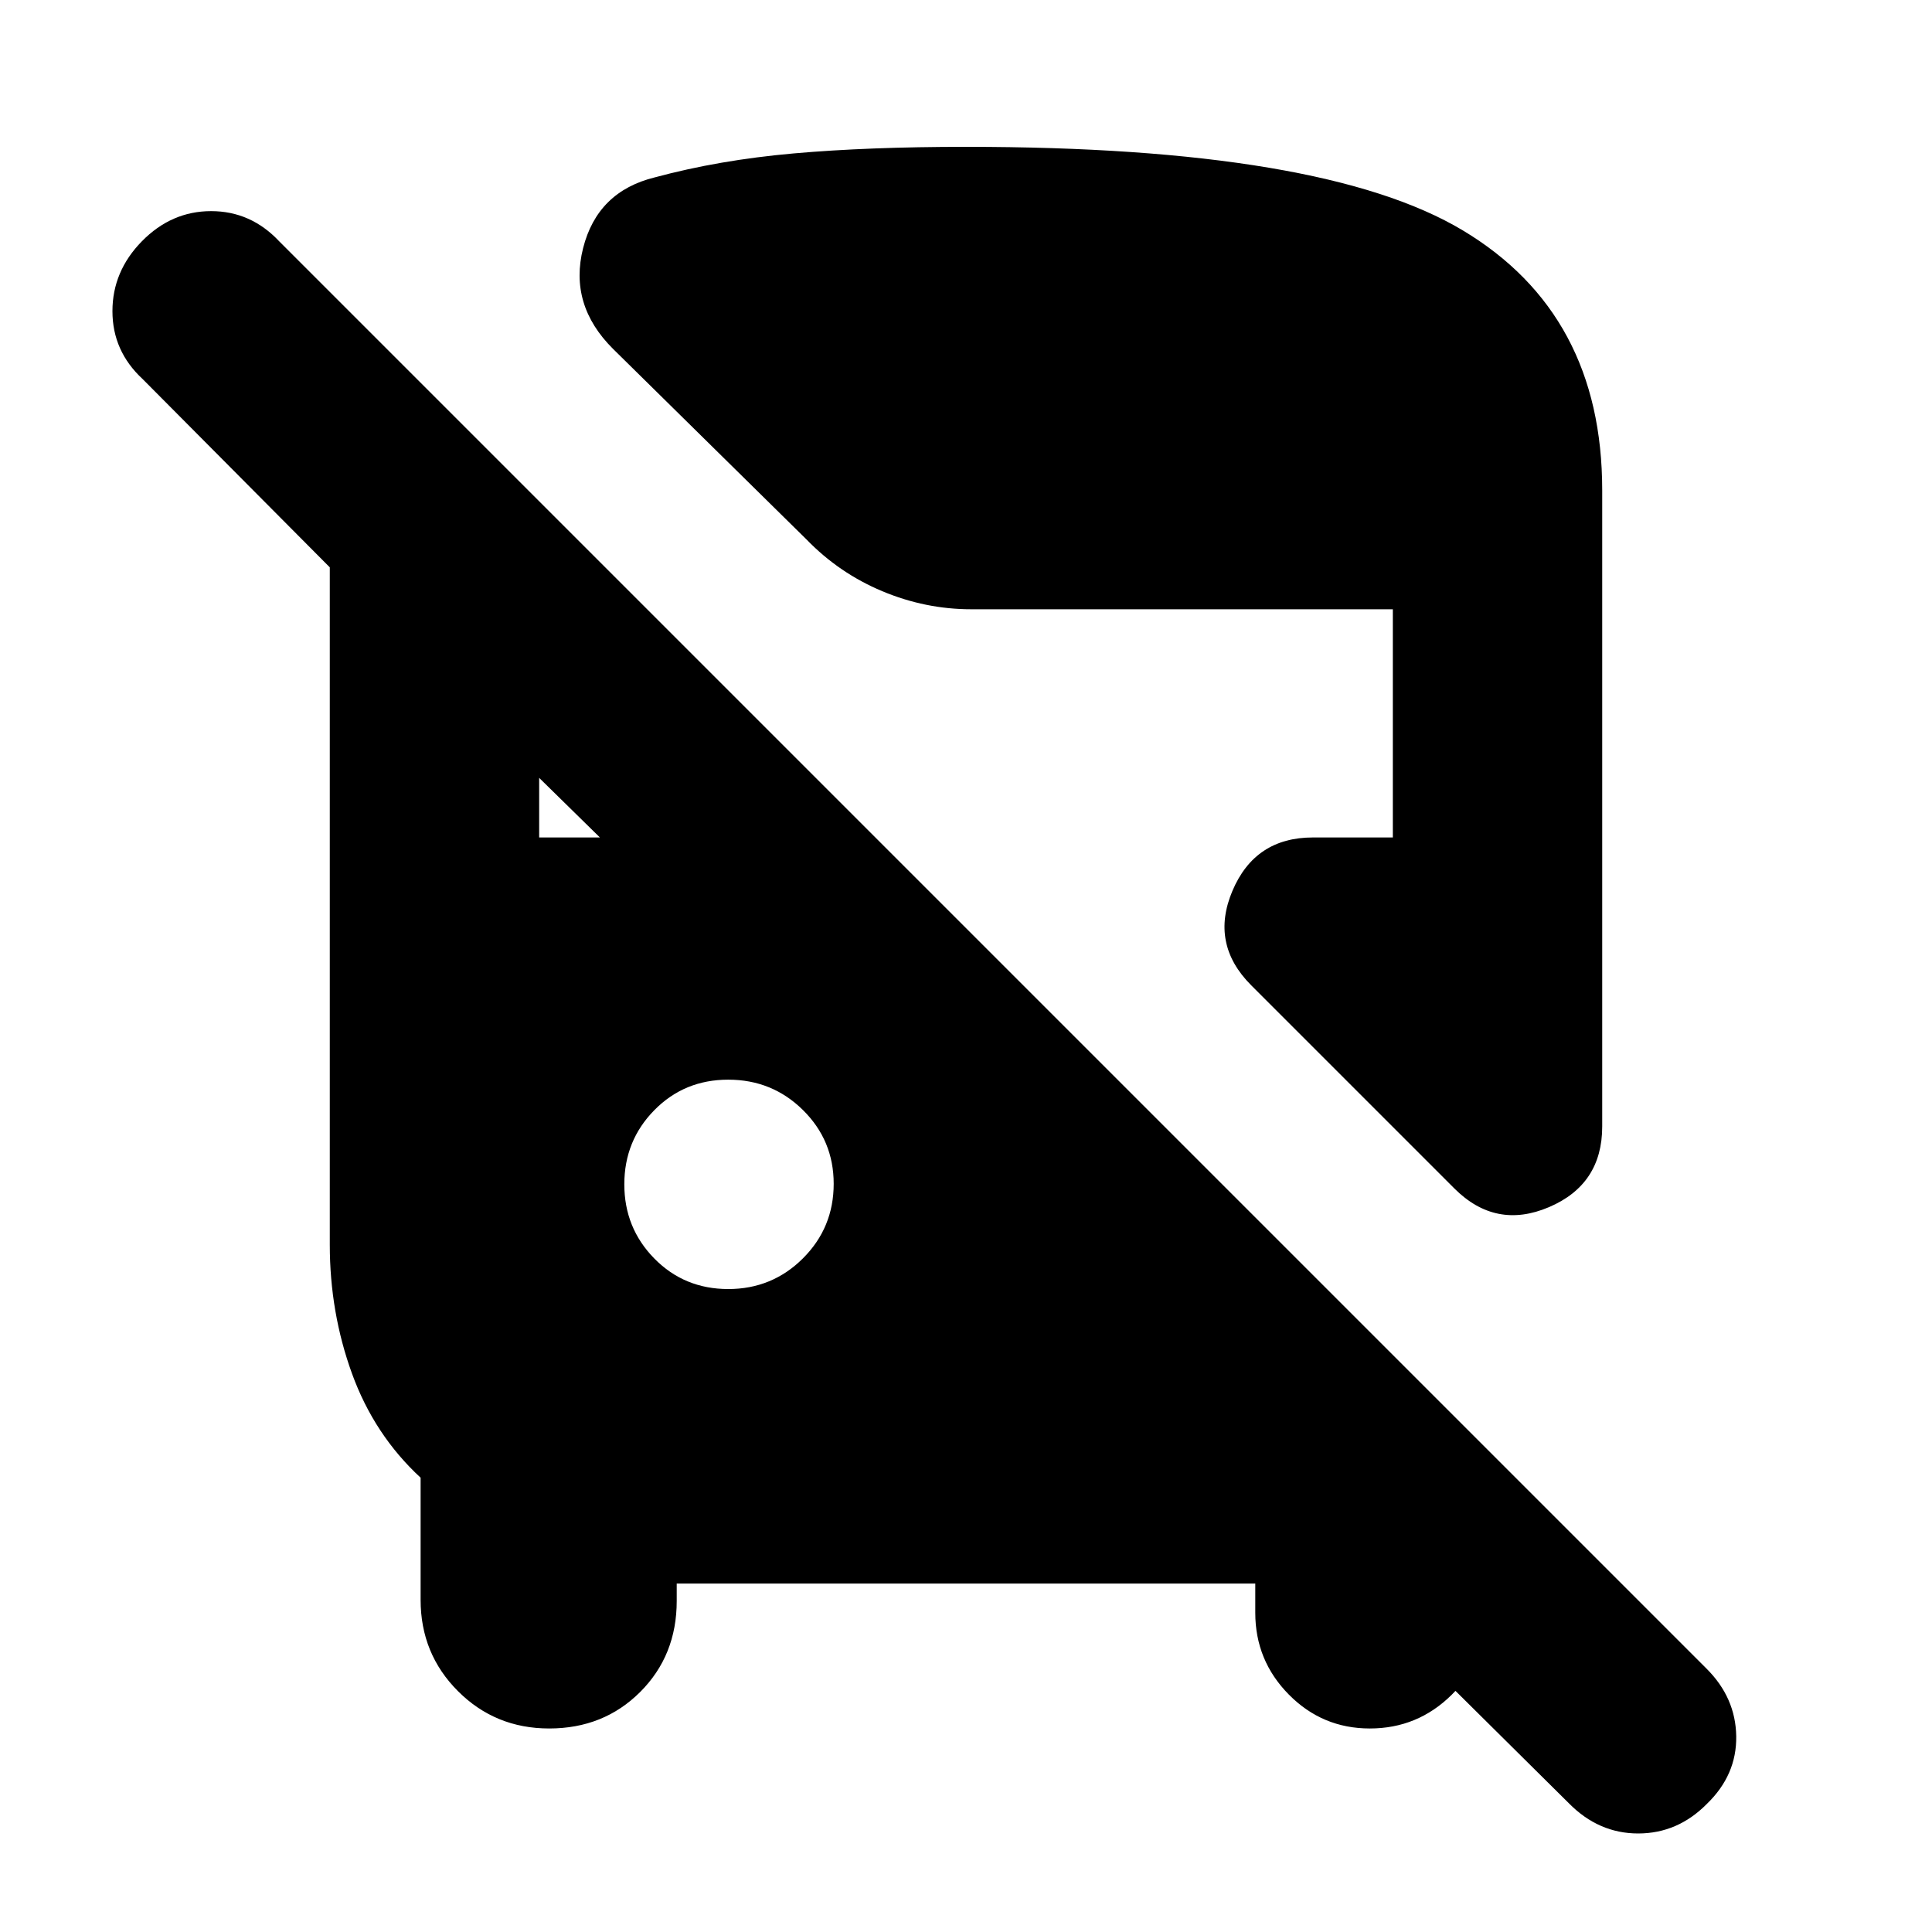 <svg xmlns="http://www.w3.org/2000/svg" height="20" viewBox="0 -960 960 960" width="20"><path d="M336.26-173.13v8.65q0 27.06-18.15 45.21-18.15 18.14-45.23 18.14-26.79 0-45.34-18.57Q209-138.26 209-165.04v-60.7q-23-21.24-34.07-51.66-11.06-30.43-11.06-64.12v-336.57l-93-93.56q-15-13.91-15-33.73 0-19.83 14.67-34.77 14.67-14.94 34.38-14.94 19.72 0 33.82 15l709.18 709.18q14.52 14.44 14.8 33.66.28 19.22-14.57 33.58-14.51 14.71-34.16 14.71t-34.42-15l-178.18-176.6h136.87v82.39q0 23.54-16.92 40.29-16.91 16.75-40.69 16.75-23.6 0-40.26-16.88-16.65-16.88-16.65-40.6v-14.52H336.26Zm386.39-196.35L621.74-470.39q-20.56-20.57-9.32-47.02 11.24-26.46 39.98-26.46h39.69v-113.39H482.65q-22.84 0-44.27-8.98-21.43-8.98-37.6-25.67l-96.16-94.73q-22.01-21.88-14.88-50.06 7.13-28.17 35.65-35.17 31.92-8.62 68.99-11.9 37.07-3.27 85.62-3.27 177.63 0 246.88 41.53t69.25 129.16v316.09q0 28.81-26.46 40.08-26.45 11.27-47.02-9.3Zm-360.79 50q21.83 0 37.12-15.25 15.28-15.26 15.28-37.05 0-21.56-15.28-36.65-15.29-15.09-37.12-15.09-21.84 0-36.74 15.17-14.9 15.16-14.9 36.83 0 21.67 14.9 36.86 14.9 15.18 36.74 15.18Zm-93.95-224.39h30.18l-30.18-29.61v29.61Z"/></svg>